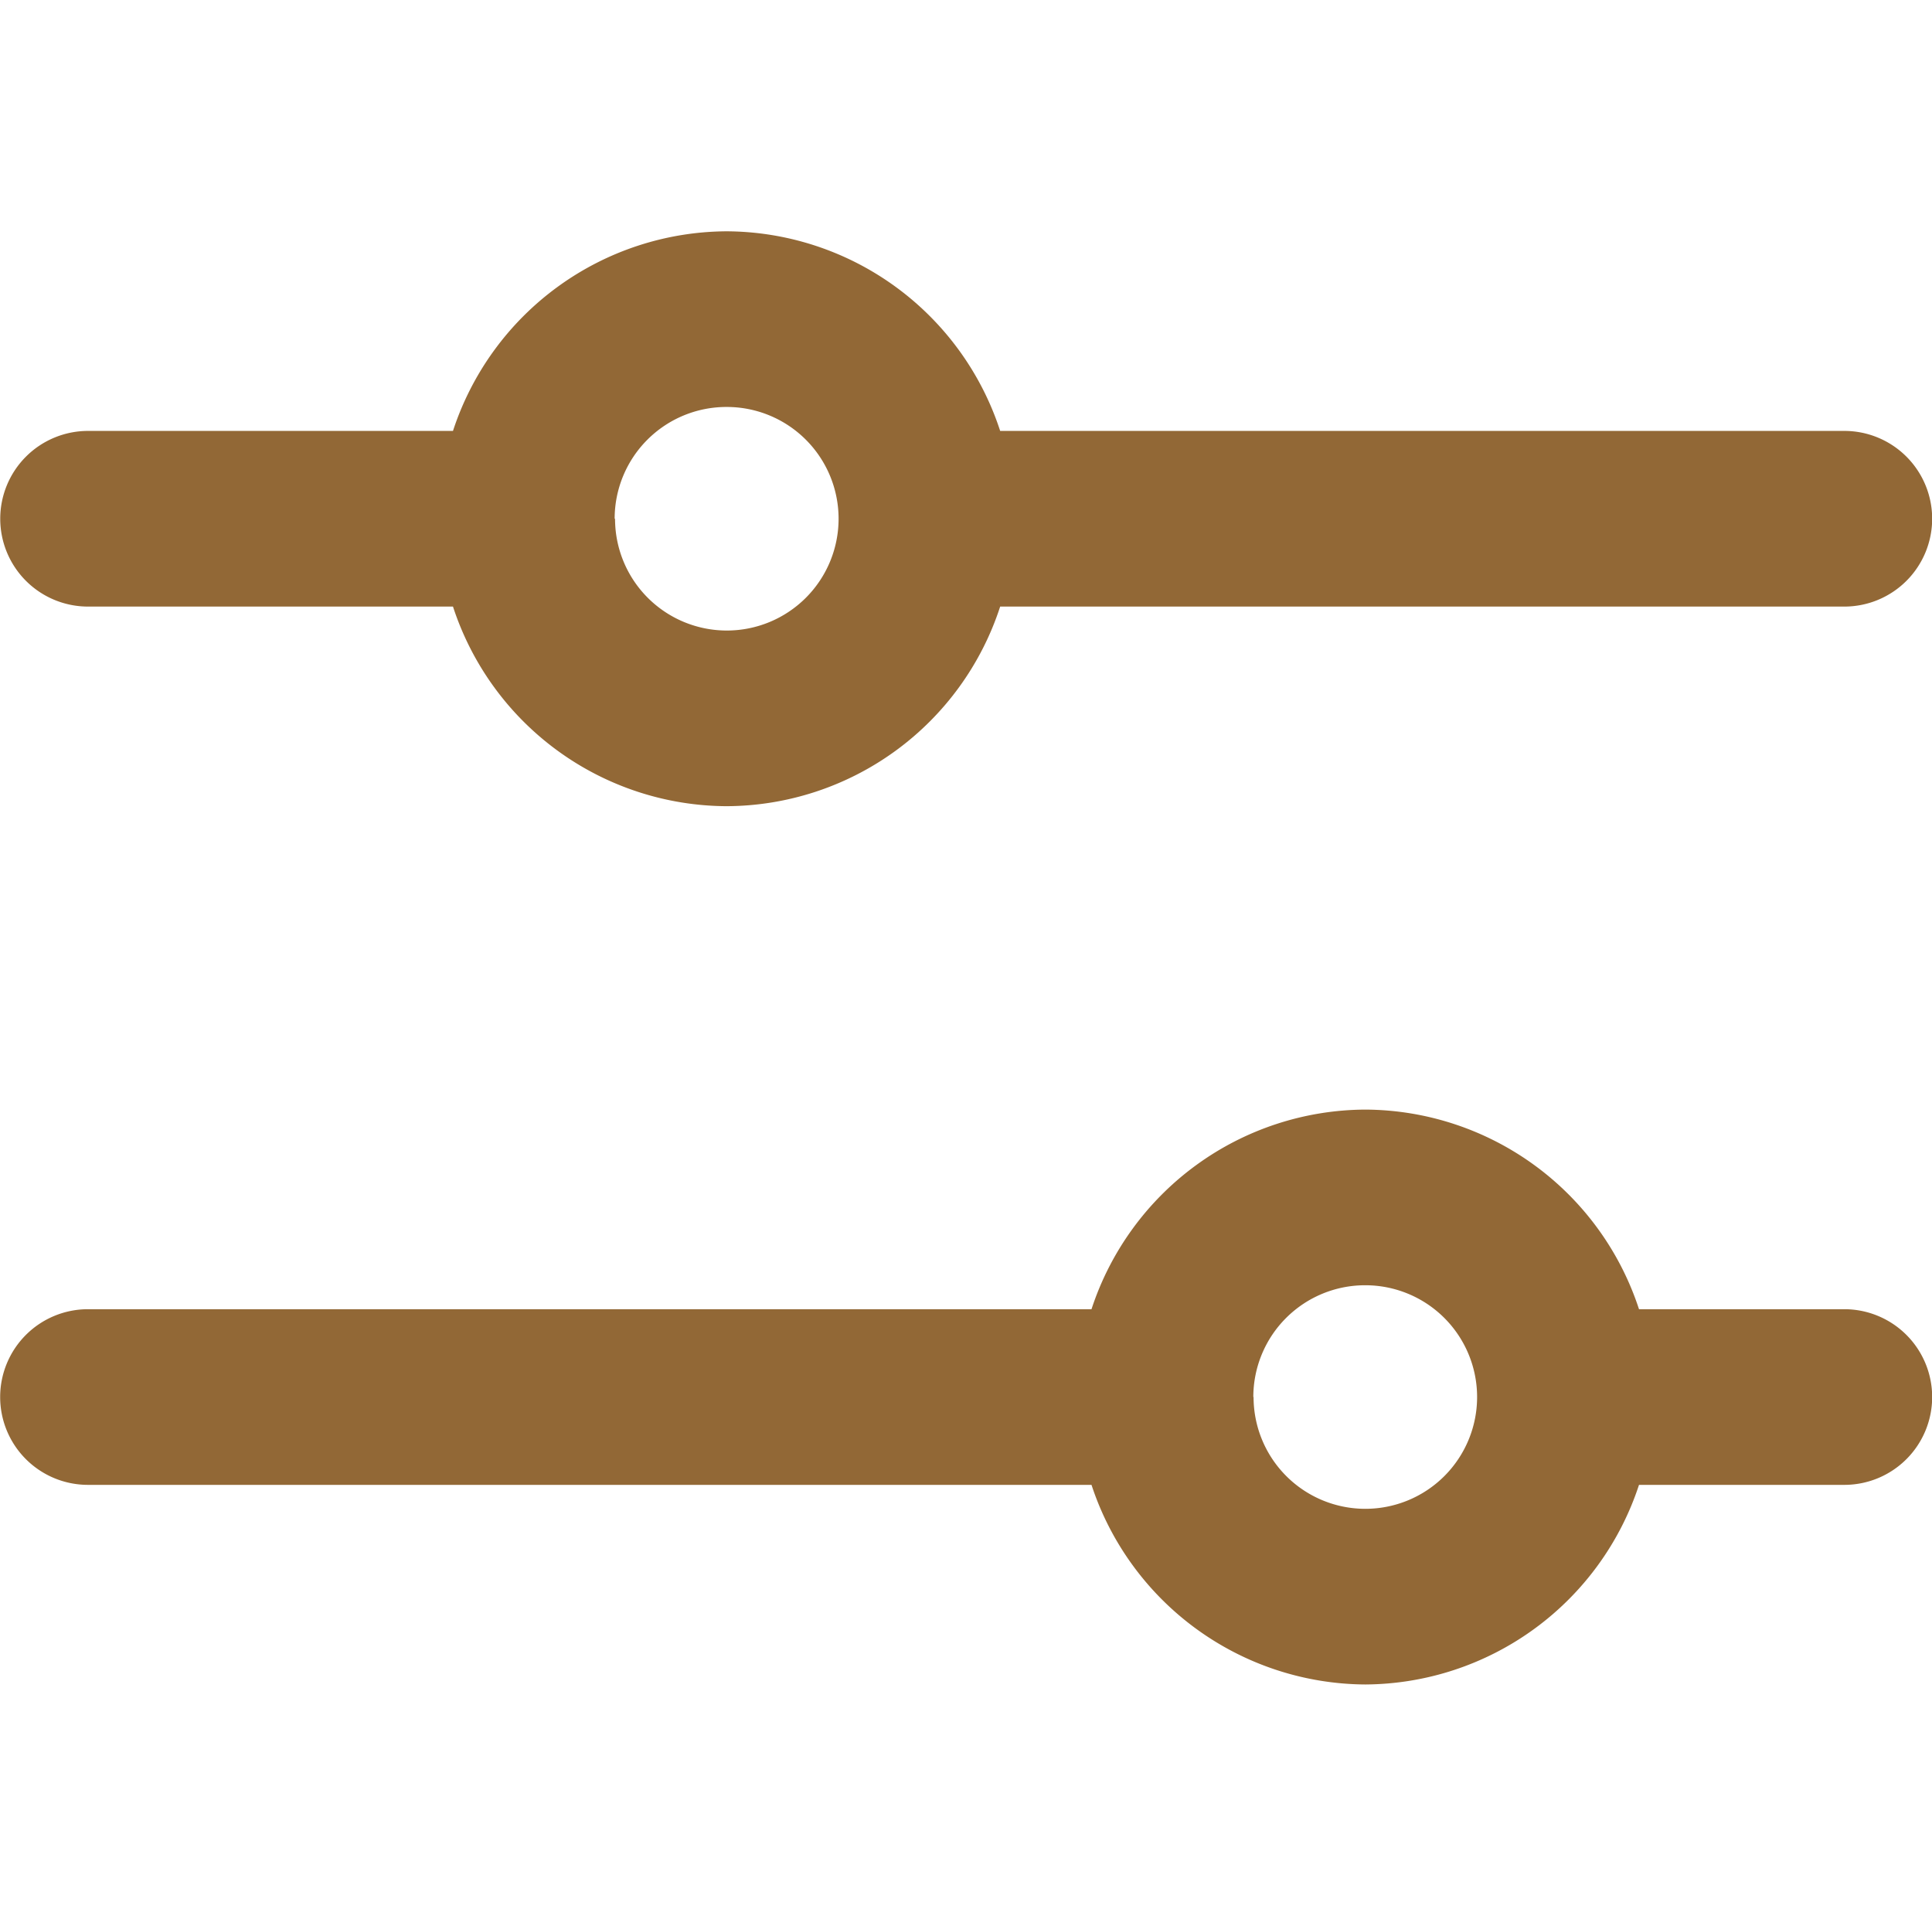<svg xmlns="http://www.w3.org/2000/svg" width="24.2" height="24" viewBox="0 0 24.2 24">
  <g id="sliders-horizontal" transform="translate(-0.201 -0.303)">
    <rect id="Retângulo_6192" data-name="Retângulo 6192" width="24" height="24" transform="translate(0.303 0.303)" fill="none"/>
    <path id="União_648" data-name="União 648" d="M-5336.027,15088h-12.57a1.1,1.1,0,0,1-1.1-1.1,1.1,1.1,0,0,1,1.1-1.1h12.57a3.626,3.626,0,0,1,3.431-2.5,3.625,3.625,0,0,1,3.427,2.5h2.572a1.1,1.1,0,0,1,1.1,1.1,1.1,1.1,0,0,1-1.1,1.1h-2.572a3.63,3.63,0,0,1-3.427,2.5A3.632,3.632,0,0,1-5336.027,15088Zm2.03-1.1a1.4,1.4,0,0,0,1.4,1.4,1.4,1.4,0,0,0,1.4-1.4,1.4,1.4,0,0,0-1.4-1.4A1.4,1.4,0,0,0-5334,15086.9Zm-10.028-9.9h-4.571a1.1,1.1,0,0,1-1.1-1.1,1.1,1.1,0,0,1,1.1-1.1h4.571a3.625,3.625,0,0,1,3.427-2.5,3.621,3.621,0,0,1,3.427,2.5h10.574a1.1,1.1,0,0,1,1.1,1.1,1.1,1.1,0,0,1-1.1,1.1h-10.574a3.618,3.618,0,0,1-3.427,2.5A3.622,3.622,0,0,1-5344.025,15077Zm2.03-1.1a1.4,1.4,0,0,0,1.4,1.4,1.4,1.4,0,0,0,1.4-1.4,1.4,1.4,0,0,0-1.4-1.4A1.4,1.4,0,0,0-5342,15075.9Z" transform="translate(5349.9 -15069.1)" fill="#926836"/>
  </g>
</svg>
